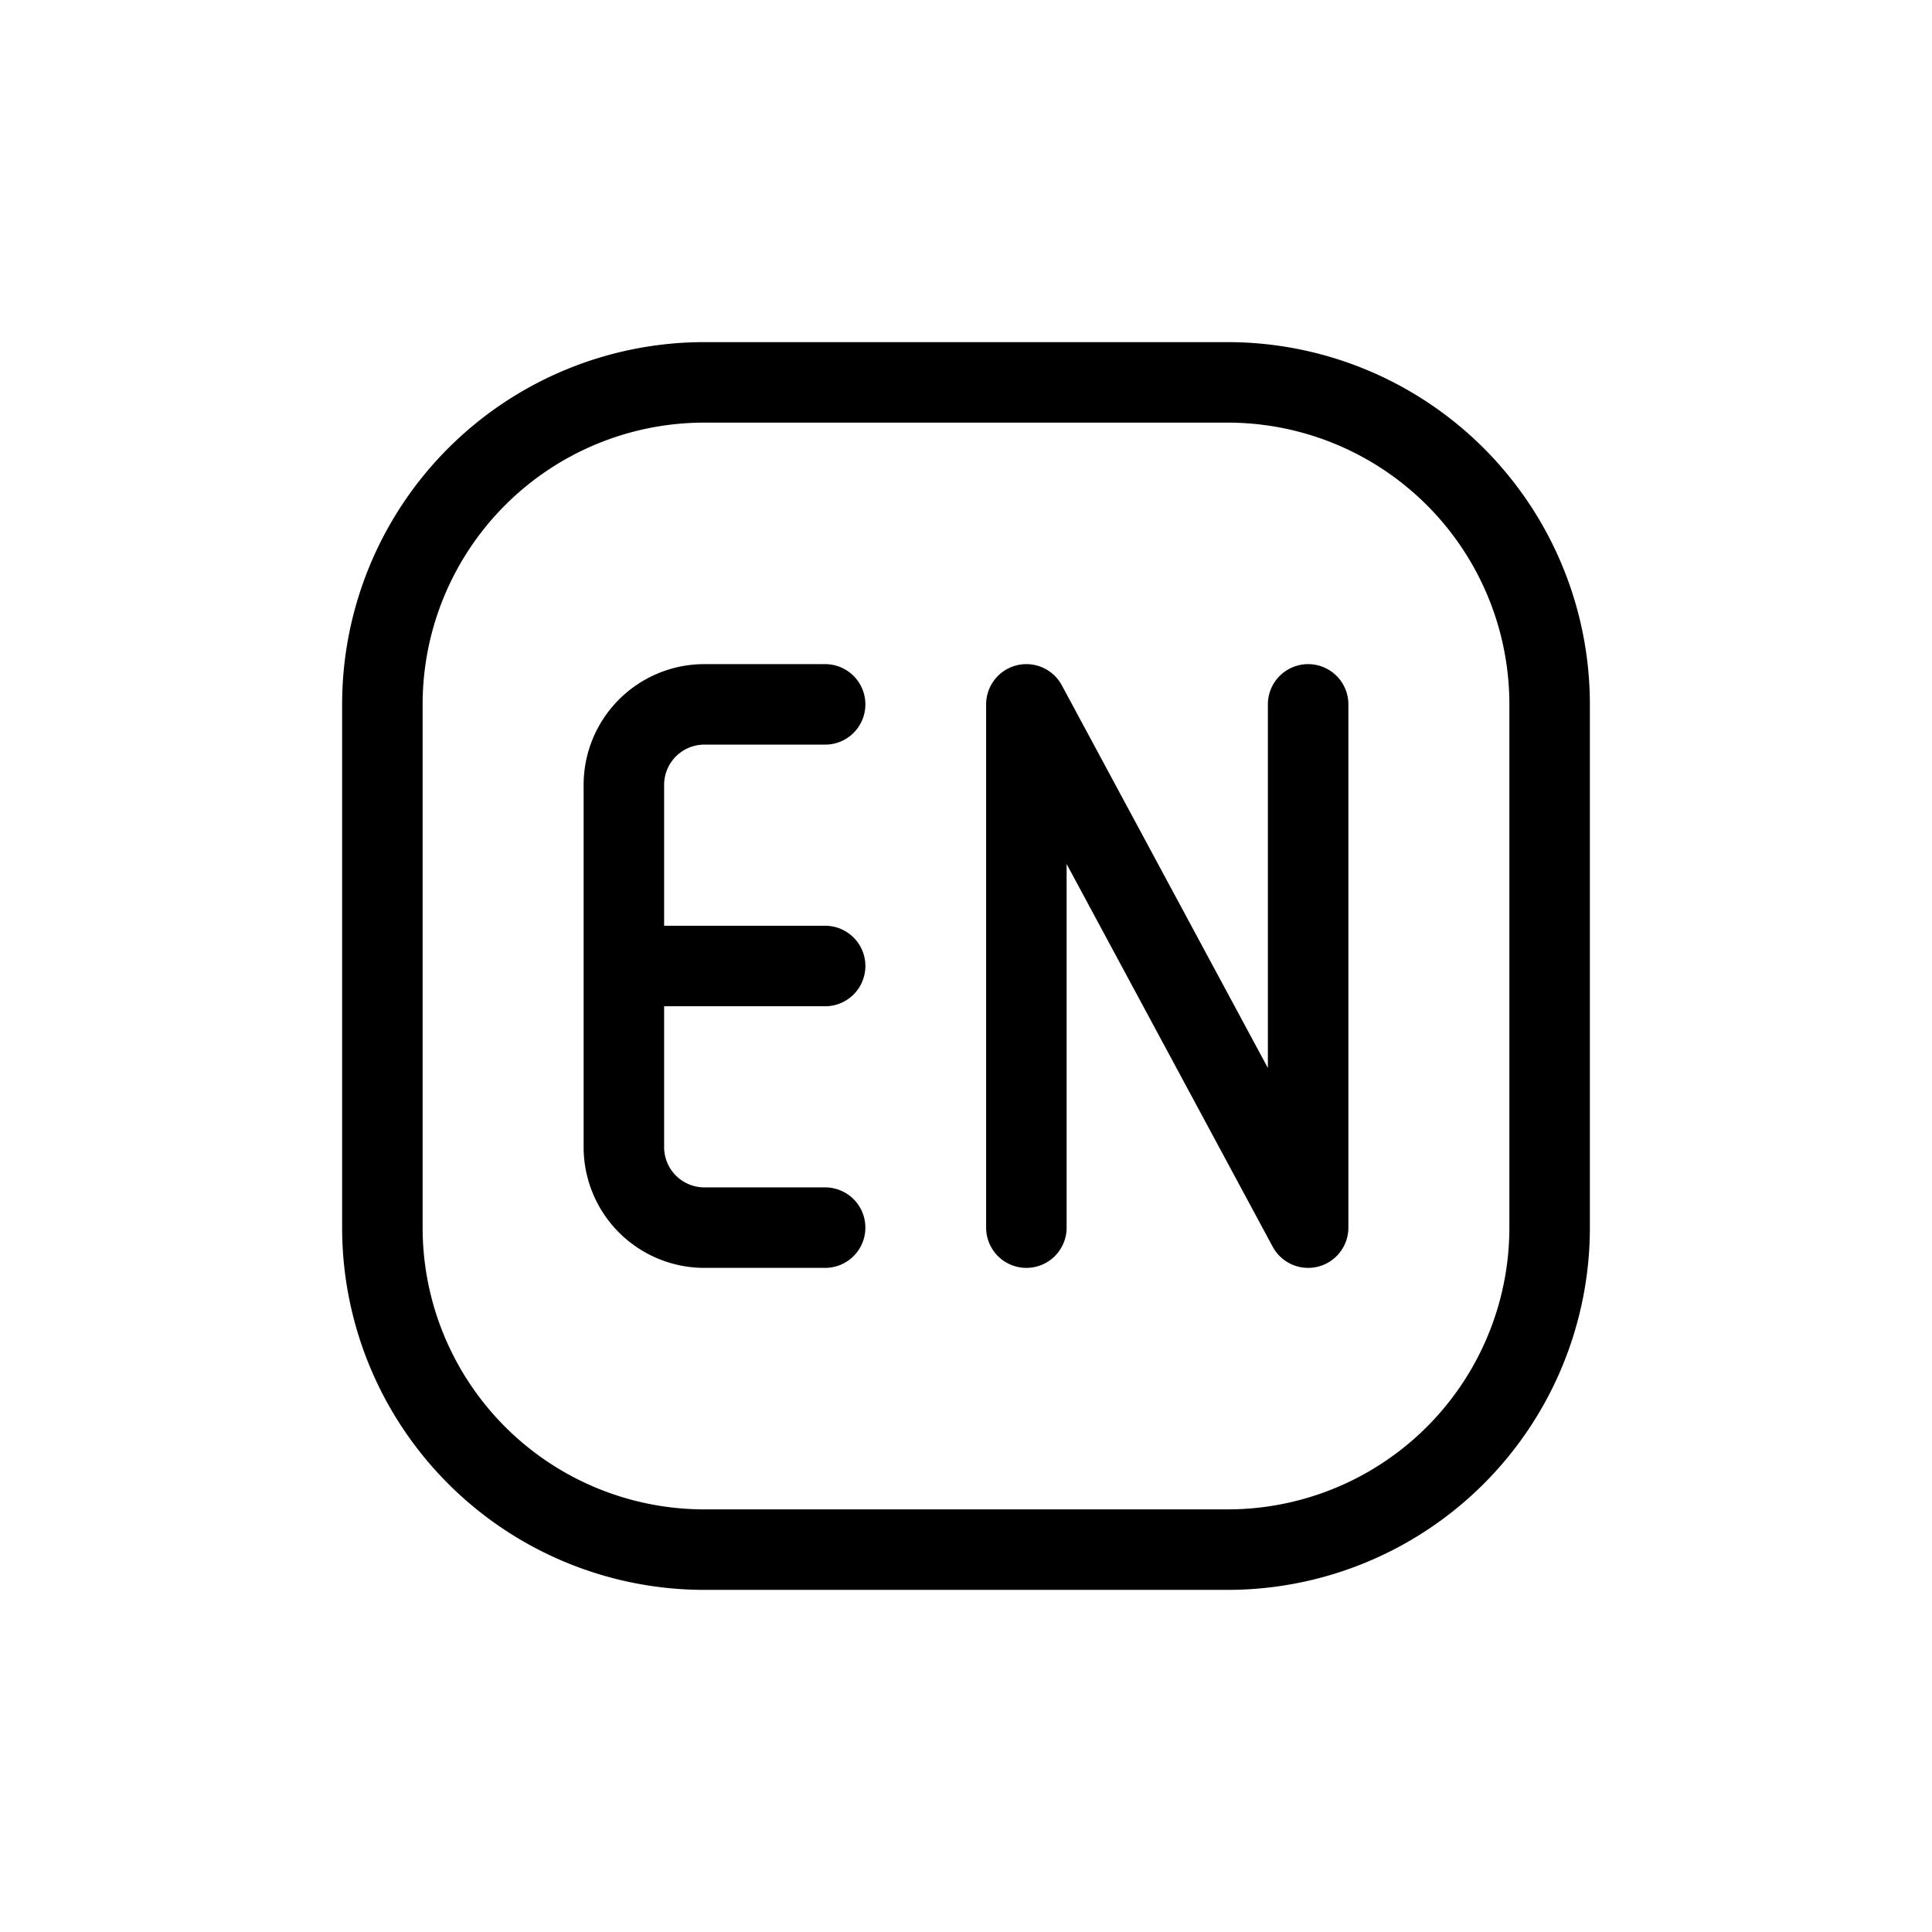 <svg xmlns="http://www.w3.org/2000/svg" width="24" height="24" fill="none" viewBox="0 0 24 24">
  <path stroke="currentColor" stroke-linecap="round" stroke-linejoin="round" d="M10.25 15.25h-1.5a1 1 0 0 1-1-1V12m2.5-3.25h-1.5a1 1 0 0 0-1 1V12m0 0h2.5m2.5 3.25v-6.5l3.5 6.5v-6.5m3 0v6.5a4 4 0 0 1-4 4h-6.5a4 4 0 0 1-4-4v-6.5a4 4 0 0 1 4-4h6.5a4 4 0 0 1 4 4Z"/>
</svg>
